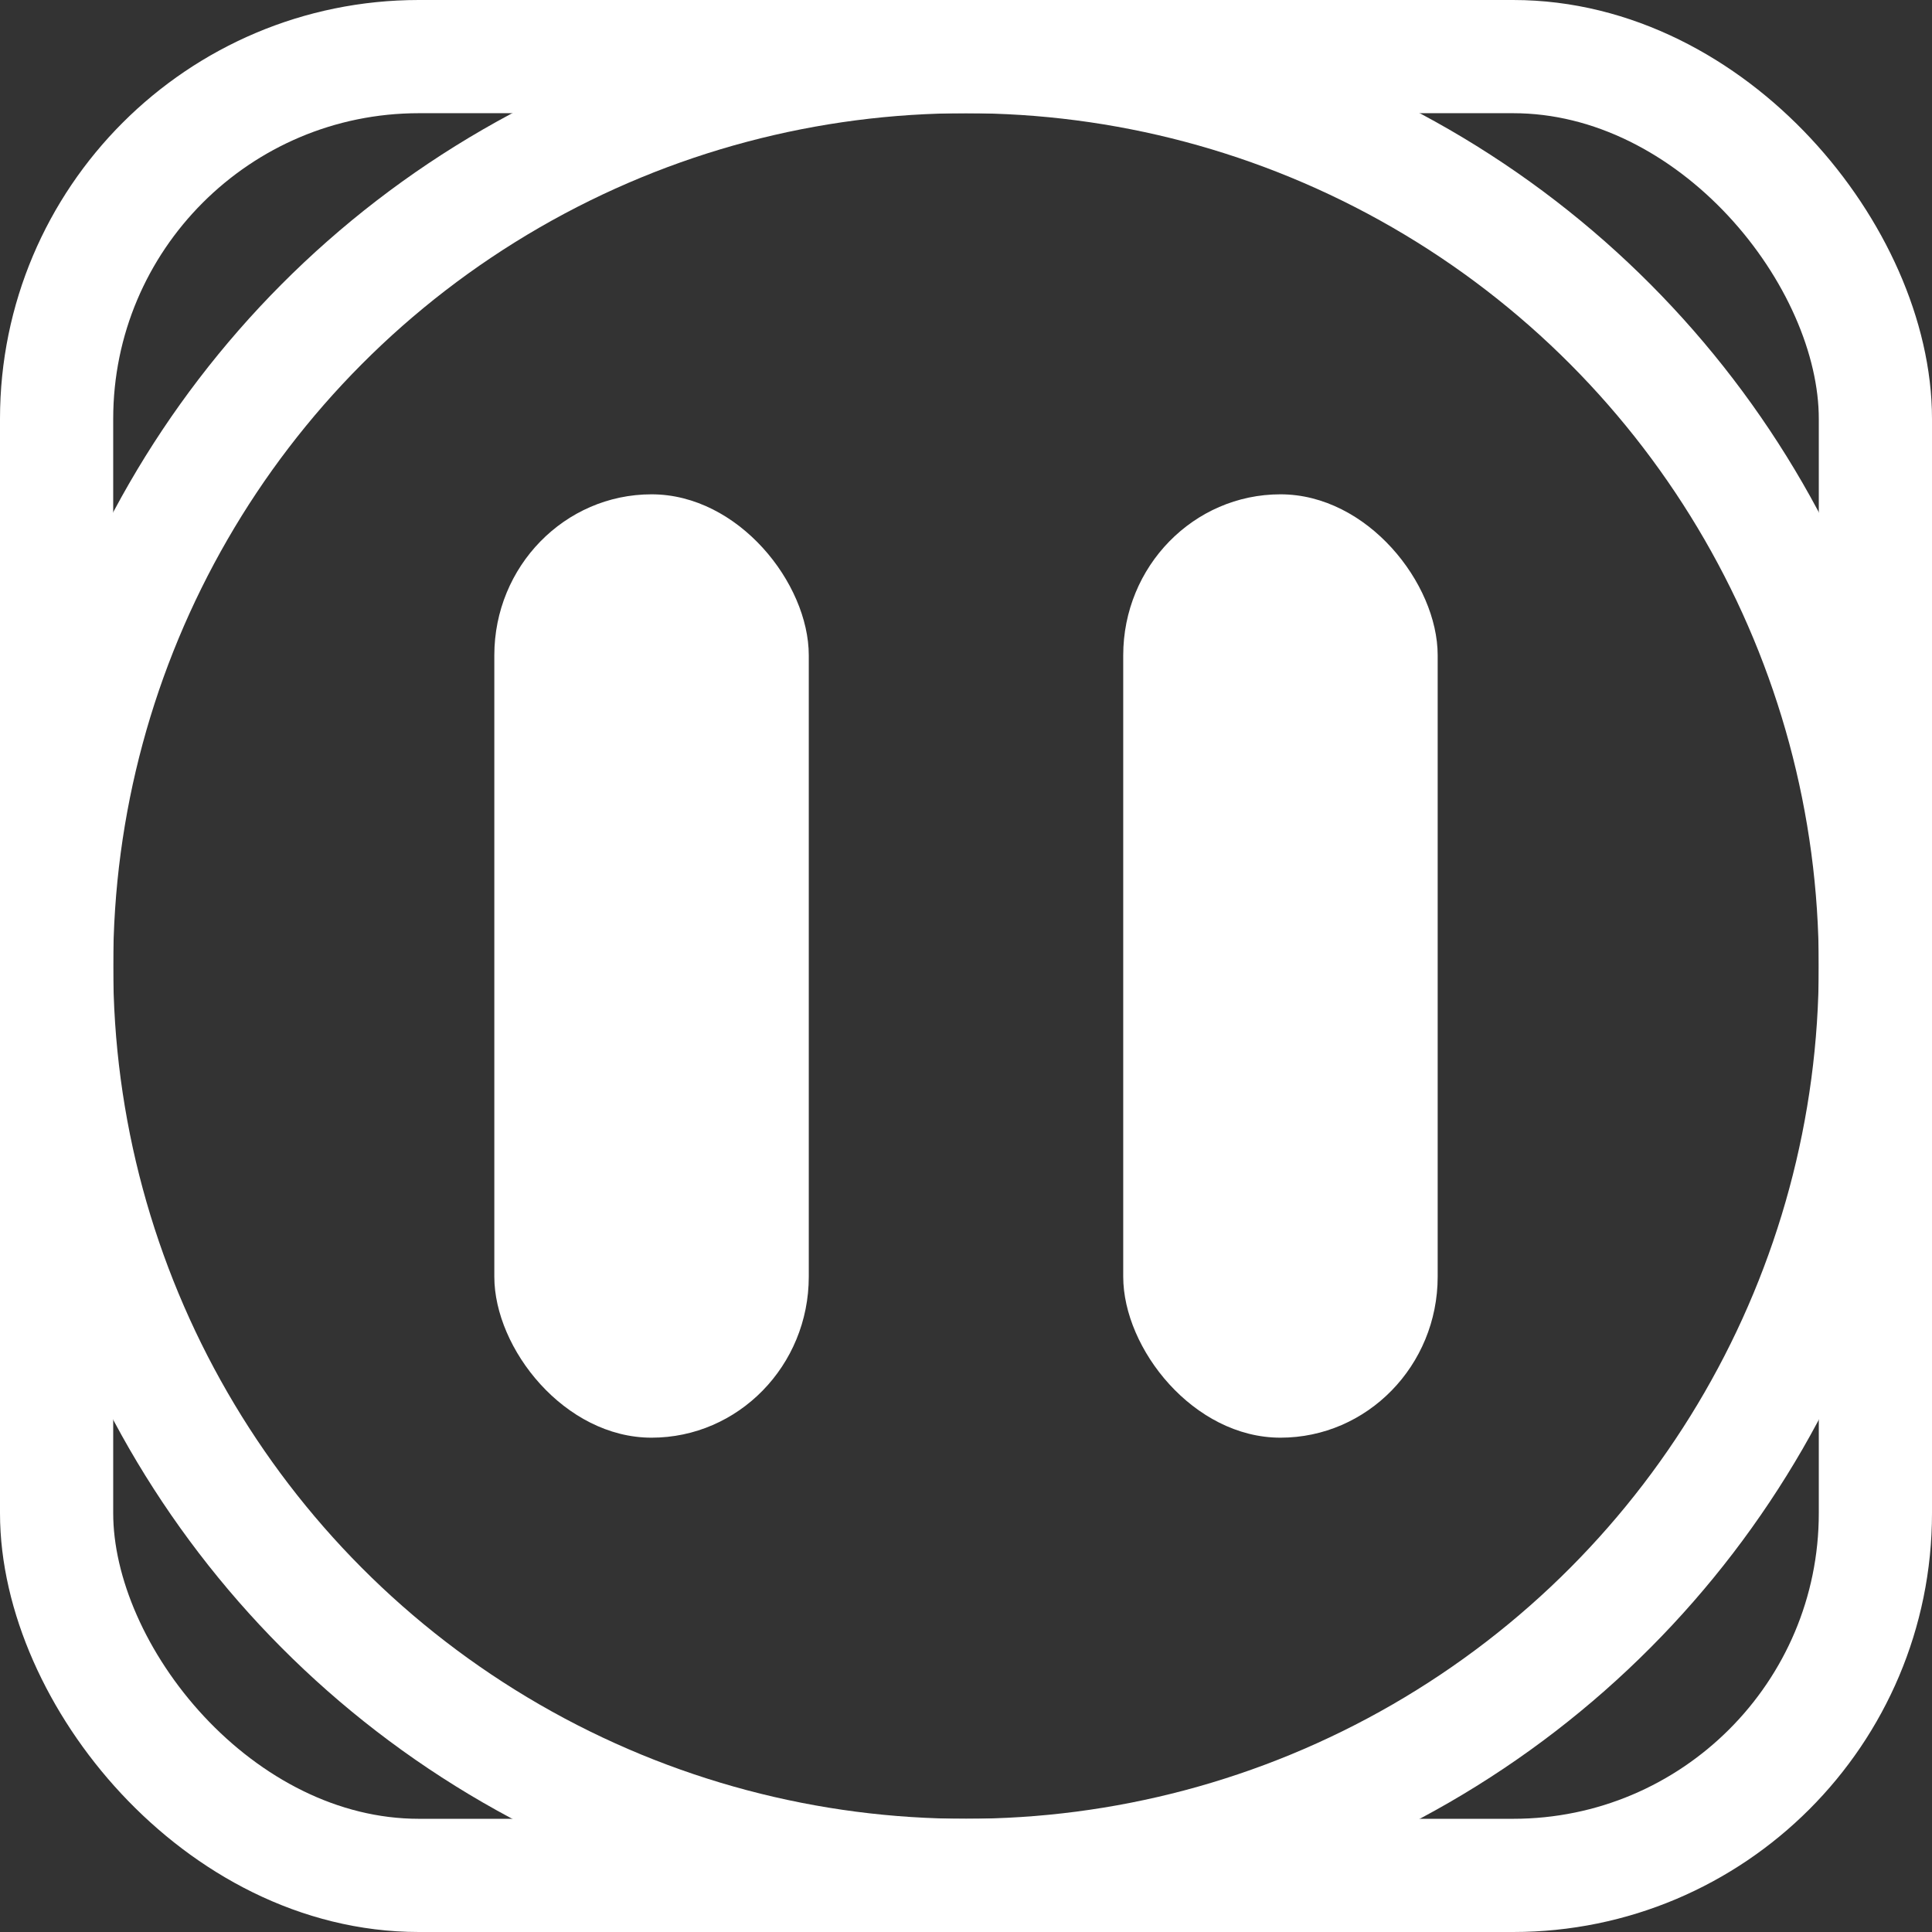 <?xml version="1.0" encoding="UTF-8"?>
<svg version="1.1" viewBox="0 0 1024 1024" xmlns="http://www.w3.org/2000/svg"><rect x="0" y="0" width="1024" height="1024" fill="#333333" stroke="none"/><circle cx="512" cy="512" r="482" fill="none" stop-color="#000000" stroke="#fff" stroke-linecap="square" stroke-width="60" style="paint-order:fill markers stroke"/><rect x="262" y="262" width="166.67" height="500" rx="85.333" ry="85.333" fill="#fff" stop-color="#000000" style="paint-order:fill markers stroke"/><rect x="595.33" y="262" width="166.67" height="500" rx="85.333" ry="85.333" fill="#fff" stop-color="#000000" style="paint-order:fill markers stroke"/><rect x="30" y="30" width="964" height="964" rx="192" ry="192" fill="none" stop-color="#000000" stroke="#fff" stroke-width="60" style="paint-order:fill markers stroke"/></svg>
